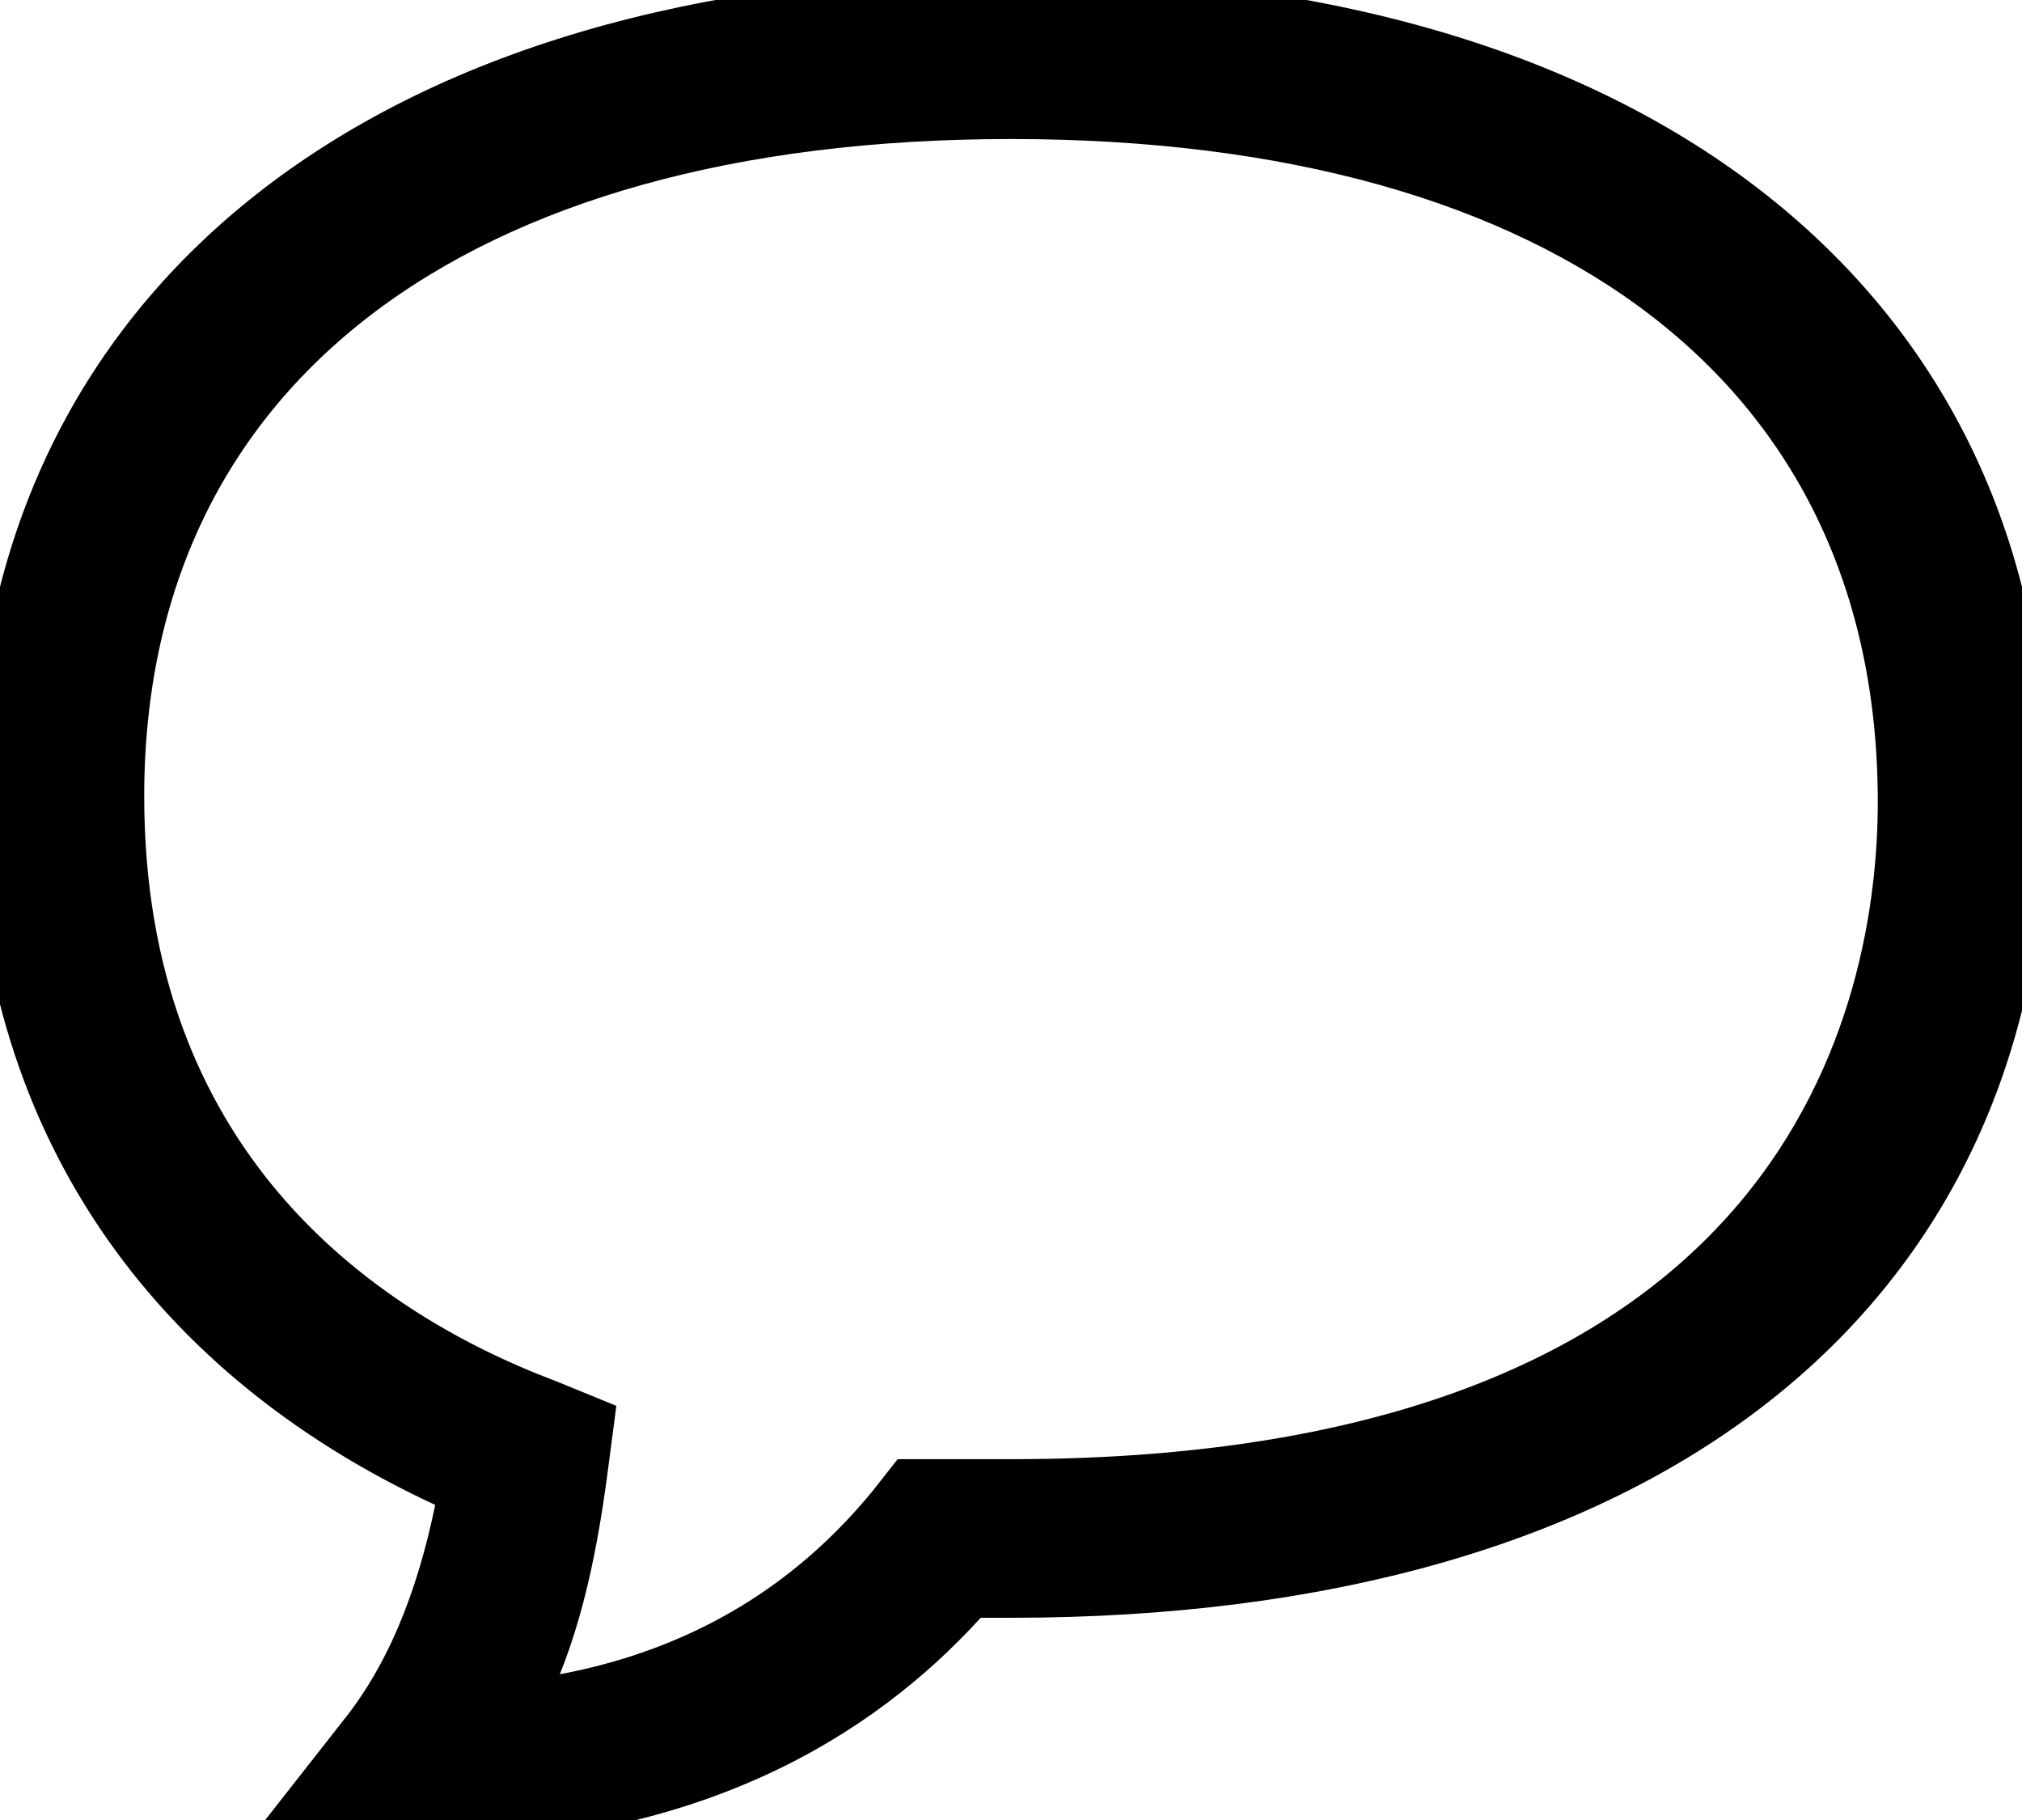 <svg width="40" height="36" viewBox="0 0 40 36" fill="none" xmlns="http://www.w3.org/2000/svg">
<path d="M8.235 36H5.882L7.294 34.2C8.235 32.962 8.824 31.387 9.176 29.475C3.294 26.887 0 22.05 0 15.75C0 6.075 7.647 0 20 0C32.353 0 40 6.075 40 15.75C40 25.65 32.471 31.5 20 31.5H19.177C17.294 33.638 14 36 8.235 36ZM20 2.25C8.941 2.25 2.353 7.312 2.353 15.75C2.353 22.95 6.941 26.325 10.823 27.788L11.647 28.125L11.529 29.025C11.294 30.825 10.941 32.4 10.235 33.75C14.118 33.3 16.353 31.387 17.647 29.812L18 29.363H20C35.882 29.363 37.647 19.913 37.647 15.863C37.647 7.312 31.059 2.25 20 2.25Z" fill="black"/>
<path d="M8.235 36H5.882L7.294 34.2C8.235 32.962 8.824 31.387 9.176 29.475C3.294 26.887 0 22.05 0 15.75C0 6.075 7.647 0 20 0C32.353 0 40 6.075 40 15.75C40 25.65 32.471 31.5 20 31.5H19.177C17.294 33.638 14 36 8.235 36ZM20 2.25C8.941 2.25 2.353 7.312 2.353 15.75C2.353 22.95 6.941 26.325 10.823 27.788L11.647 28.125L11.529 29.025C11.294 30.825 10.941 32.4 10.235 33.75C14.118 33.3 16.353 31.387 17.647 29.812L18 29.363H20C35.882 29.363 37.647 19.913 37.647 15.863C37.647 7.312 31.059 2.25 20 2.25Z" stroke="black"/>
</svg>
